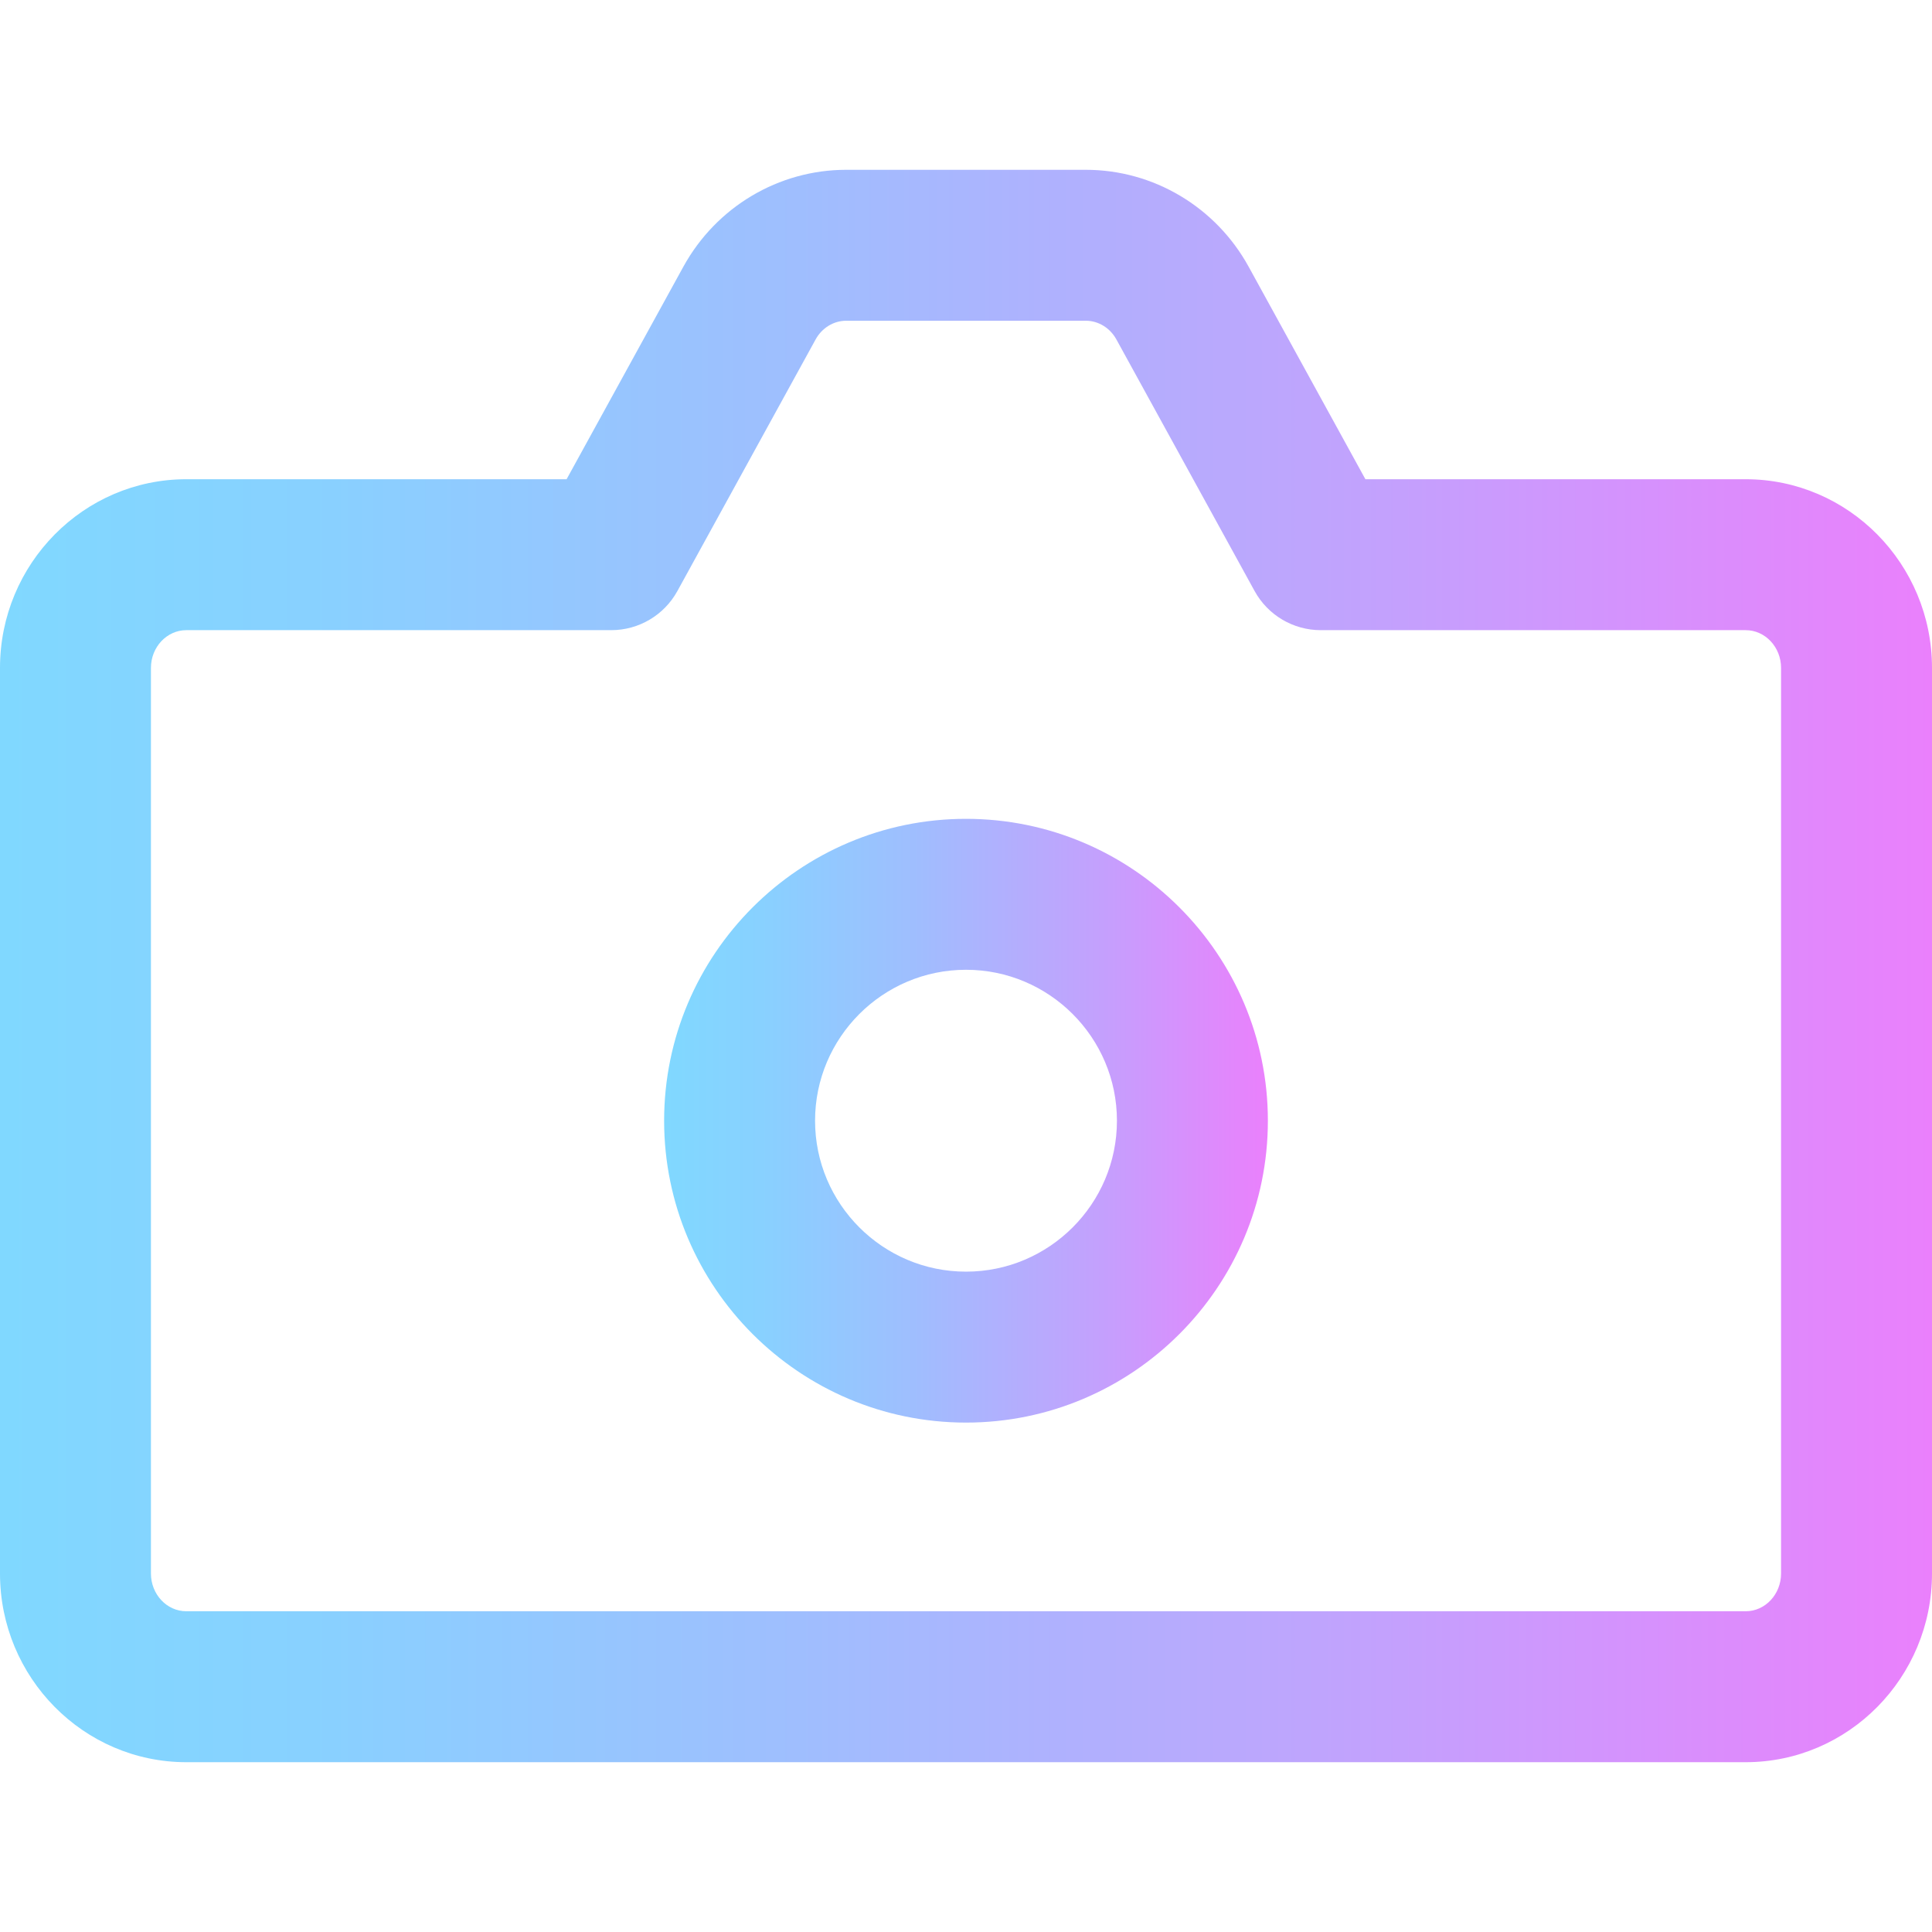 <?xml version="1.0" encoding="iso-8859-1"?>
<!-- Generator: Adobe Illustrator 19.0.0, SVG Export Plug-In . SVG Version: 6.00 Build 0)  -->
<svg version="1.1" id="Capa_1" xmlns="http://www.w3.org/2000/svg" xmlns:xlink="http://www.w3.org/1999/xlink" x="0px" y="0px"
	 viewBox="0 0 512 512" style="enable-background:new 0 0 512 512;" xml:space="preserve">
<linearGradient id="SVGID_1_" gradientUnits="userSpaceOnUse" x1="0" y1="258" x2="512" y2="258" gradientTransform="matrix(1 0 0 -1 0 514)">
	<stop  offset="0" style="stop-color:#80D8FF"/>
	<stop  offset="0.16" style="stop-color:#88D1FF"/>
	<stop  offset="0.413" style="stop-color:#9FBEFE"/>
	<stop  offset="0.725" style="stop-color:#C4A0FD"/>
	<stop  offset="1" style="stop-color:#EA80FC"/>
</linearGradient>
<path style="fill:url(#SVGID_1_);" d="M462.622,467H49.378C22.151,467,0,444.57,0,417V177c0-27.57,22.151-50,49.378-50h100.777
	l30.937-56.309C189.796,54.845,206.33,45,224.241,45h63.518c17.911,0,34.445,9.845,43.15,25.691L361.845,127h100.777
	C489.849,127,512,149.43,512,177v240C512,444.57,489.849,467,462.622,467z M49.378,167C44.207,167,40,171.486,40,177v240
	c0,5.514,4.207,10,9.378,10h413.244c5.171,0,9.378-4.486,9.378-10V177c0-5.514-4.207-10-9.378-10H350.013
	c-7.297,0-14.016-3.975-17.528-10.37l-36.633-66.679c-1.679-3.054-4.779-4.951-8.093-4.951h-63.518c-3.313,0-6.414,1.897-8.092,4.95
	l-36.634,66.68c-3.513,6.396-10.231,10.37-17.528,10.37H49.378z"/>
<linearGradient id="SVGID_2_" gradientUnits="userSpaceOnUse" x1="176" y1="217" x2="336" y2="217" gradientTransform="matrix(1 0 0 -1 0 514)">
	<stop  offset="0" style="stop-color:#80D8FF"/>
	<stop  offset="0.16" style="stop-color:#88D1FF"/>
	<stop  offset="0.413" style="stop-color:#9FBEFE"/>
	<stop  offset="0.725" style="stop-color:#C4A0FD"/>
	<stop  offset="1" style="stop-color:#EA80FC"/>
</linearGradient>
<path style="fill:url(#SVGID_2_);" d="M256,377c-44.112,0-80-35.888-80-80s35.888-80,80-80s80,35.888,80,80S300.112,377,256,377z
	 M256,257c-22.056,0-40,17.944-40,40s17.944,40,40,40s40-17.944,40-40S278.056,257,256,257z"/>
<g>
</g>
<g>
</g>
<g>
</g>
<g>
</g>
<g>
</g>
<g>
</g>
<g>
</g>
<g>
</g>
<g>
</g>
<g>
</g>
<g>
</g>
<g>
</g>
<g>
</g>
<g>
</g>
<g>
</g>
</svg>
